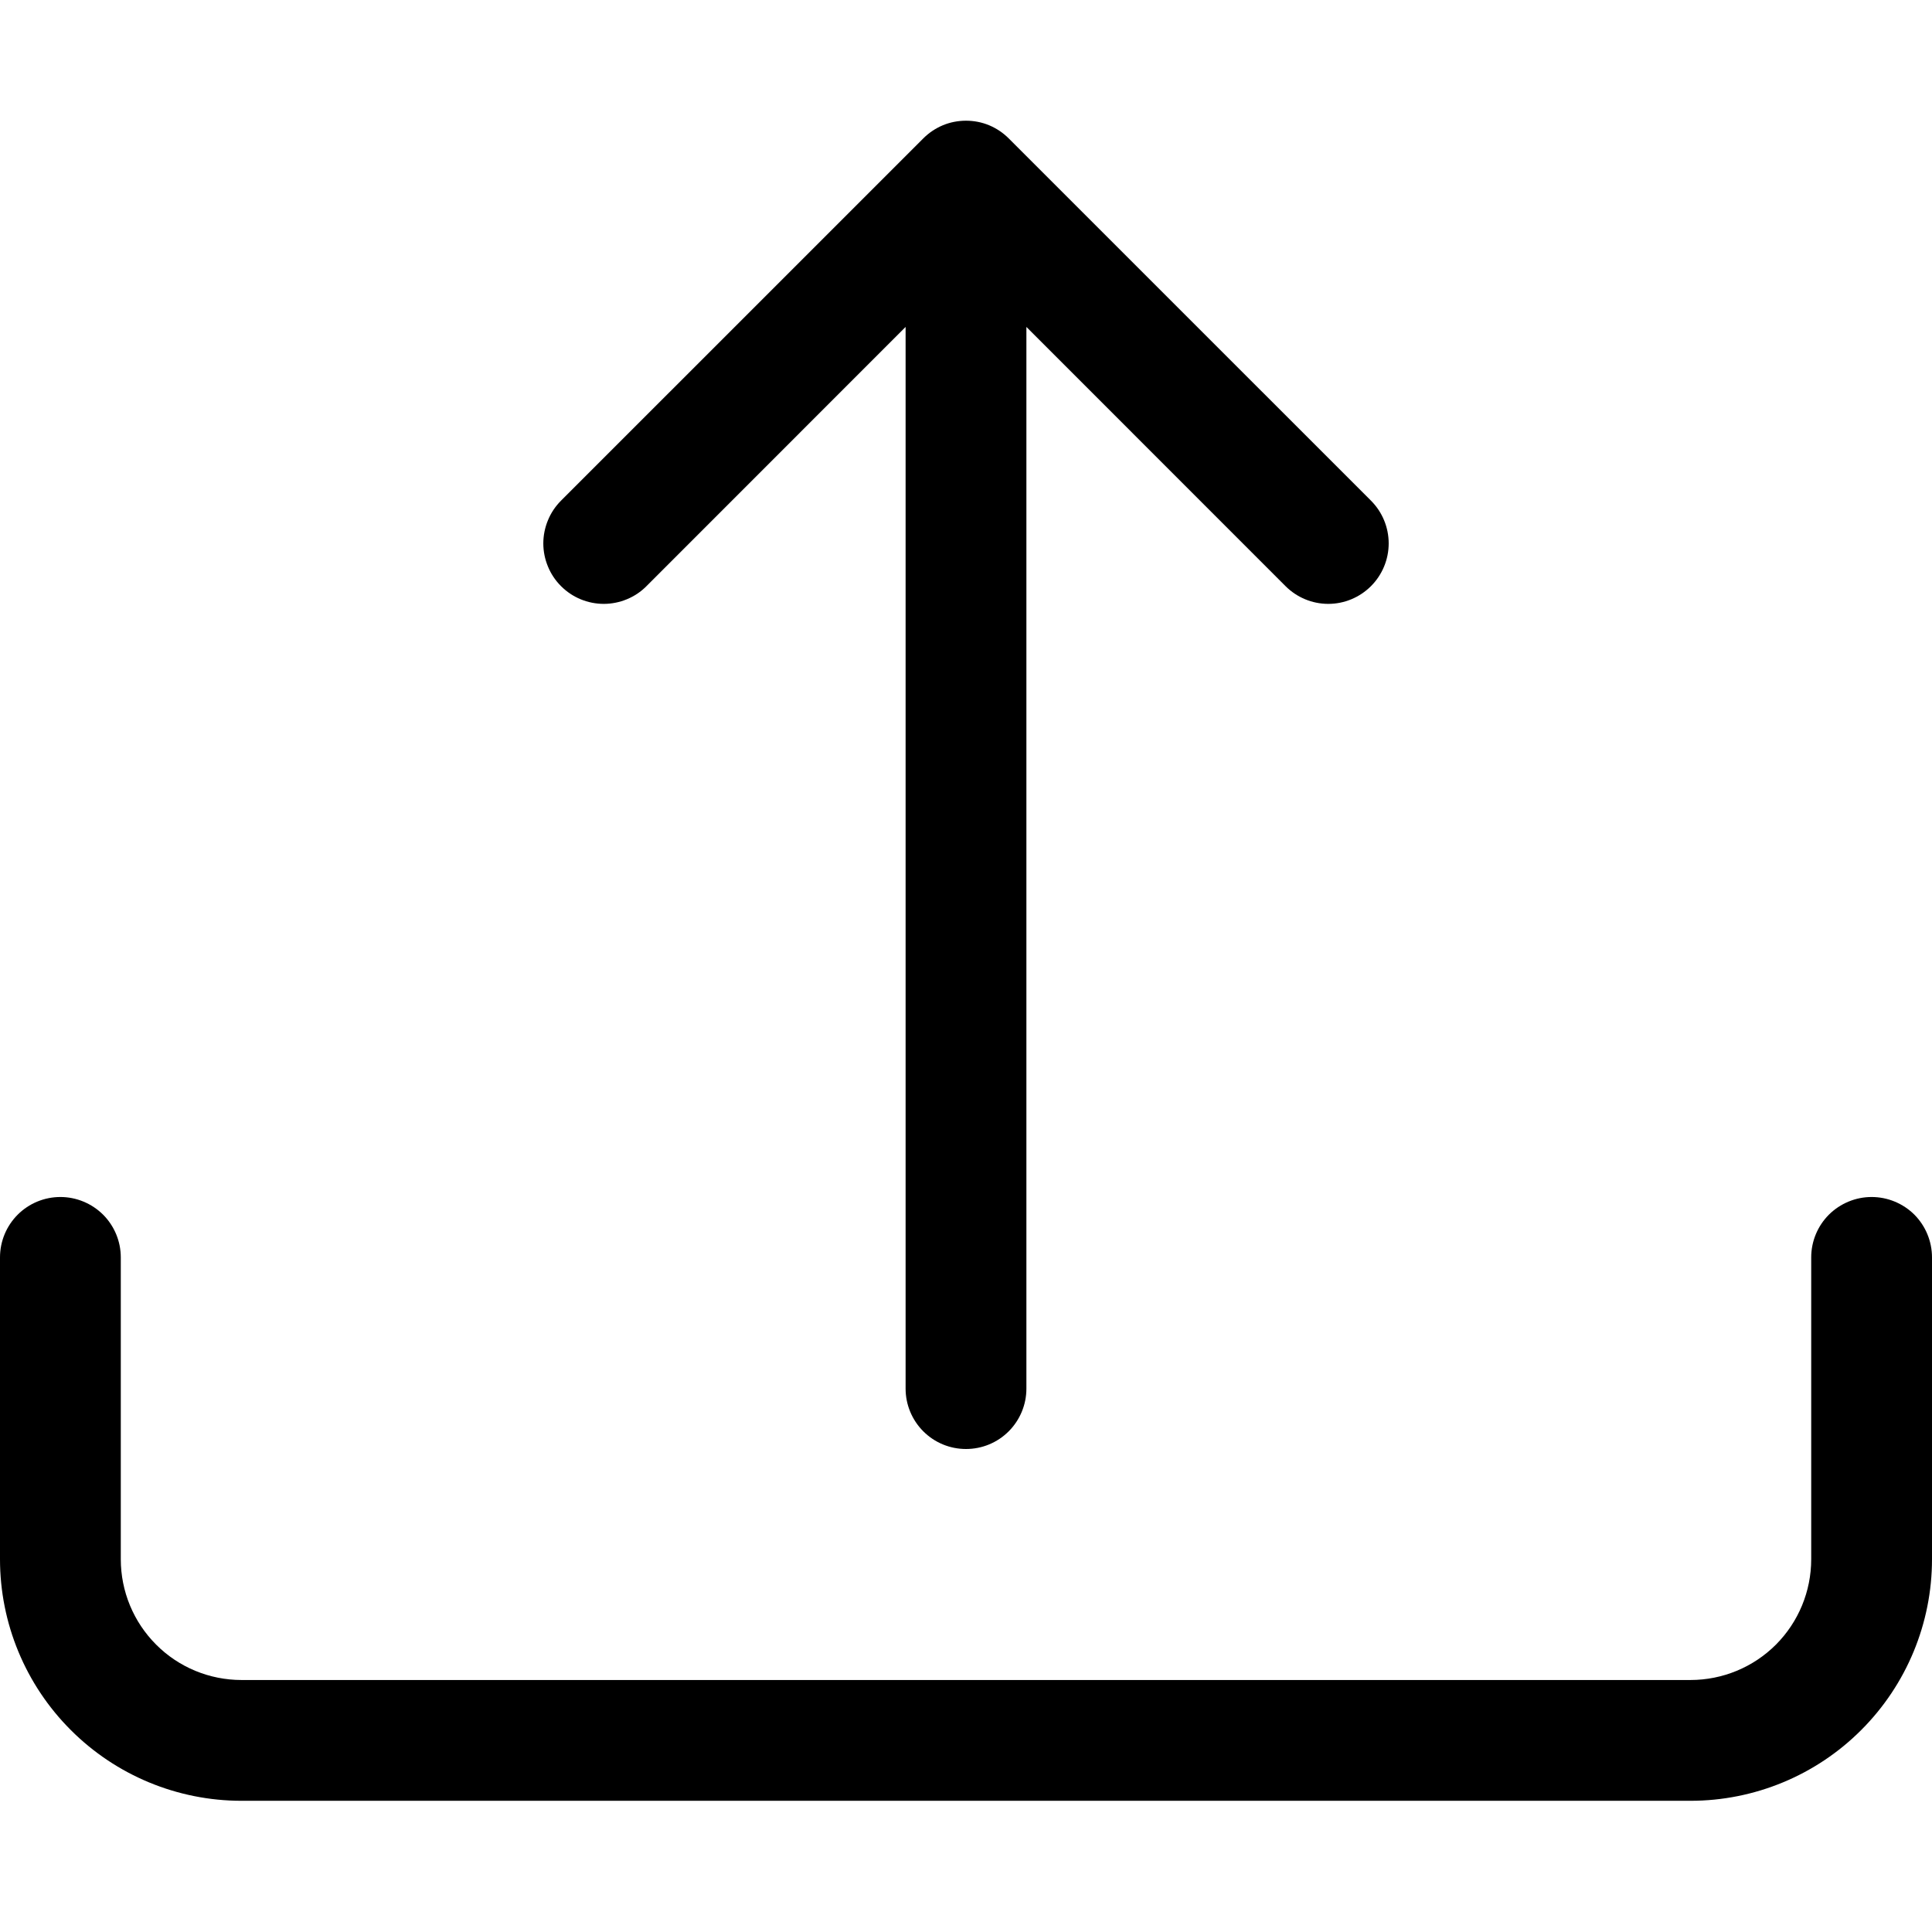 <svg width="23" height="23" viewBox="0 0 23 23" fill="none" xmlns="http://www.w3.org/2000/svg">
<path d="M0.719 14.25C0.909 14.25 1.092 14.326 1.227 14.46C1.362 14.595 1.438 14.778 1.438 14.969V18.562C1.438 18.944 1.589 19.309 1.859 19.579C2.128 19.849 2.494 20 2.875 20H20.125C20.506 20 20.872 19.849 21.142 19.579C21.411 19.309 21.562 18.944 21.562 18.562V14.969C21.562 14.778 21.638 14.595 21.773 14.46C21.908 14.326 22.091 14.25 22.281 14.25C22.472 14.25 22.655 14.326 22.79 14.46C22.924 14.595 23 14.778 23 14.969V18.562C23 19.325 22.697 20.056 22.158 20.595C21.619 21.135 20.887 21.438 20.125 21.438H2.875C2.112 21.438 1.381 21.135 0.842 20.595C0.303 20.056 0 19.325 0 18.562V14.969C0 14.778 0.076 14.595 0.211 14.46C0.345 14.326 0.528 14.25 0.719 14.25V14.25Z" fill="black"/>
<path d="M10.991 1.648C11.058 1.581 11.137 1.528 11.225 1.491C11.312 1.455 11.405 1.437 11.5 1.437C11.595 1.437 11.688 1.455 11.775 1.491C11.863 1.528 11.942 1.581 12.009 1.648L16.321 5.96C16.456 6.095 16.532 6.278 16.532 6.469C16.532 6.66 16.456 6.843 16.321 6.978C16.186 7.113 16.003 7.189 15.813 7.189C15.622 7.189 15.439 7.113 15.304 6.978L12.219 3.892V16.532C12.219 16.722 12.143 16.905 12.008 17.04C11.873 17.175 11.691 17.25 11.5 17.25C11.309 17.25 11.127 17.175 10.992 17.04C10.857 16.905 10.781 16.722 10.781 16.532V3.892L7.696 6.978C7.63 7.045 7.55 7.098 7.463 7.134C7.376 7.17 7.282 7.189 7.188 7.189C7.093 7.189 6.999 7.17 6.912 7.134C6.825 7.098 6.746 7.045 6.679 6.978C6.612 6.911 6.559 6.832 6.523 6.744C6.487 6.657 6.468 6.564 6.468 6.469C6.468 6.375 6.487 6.281 6.523 6.194C6.559 6.106 6.612 6.027 6.679 5.96L10.991 1.648Z" fill="black"/>
</svg>
